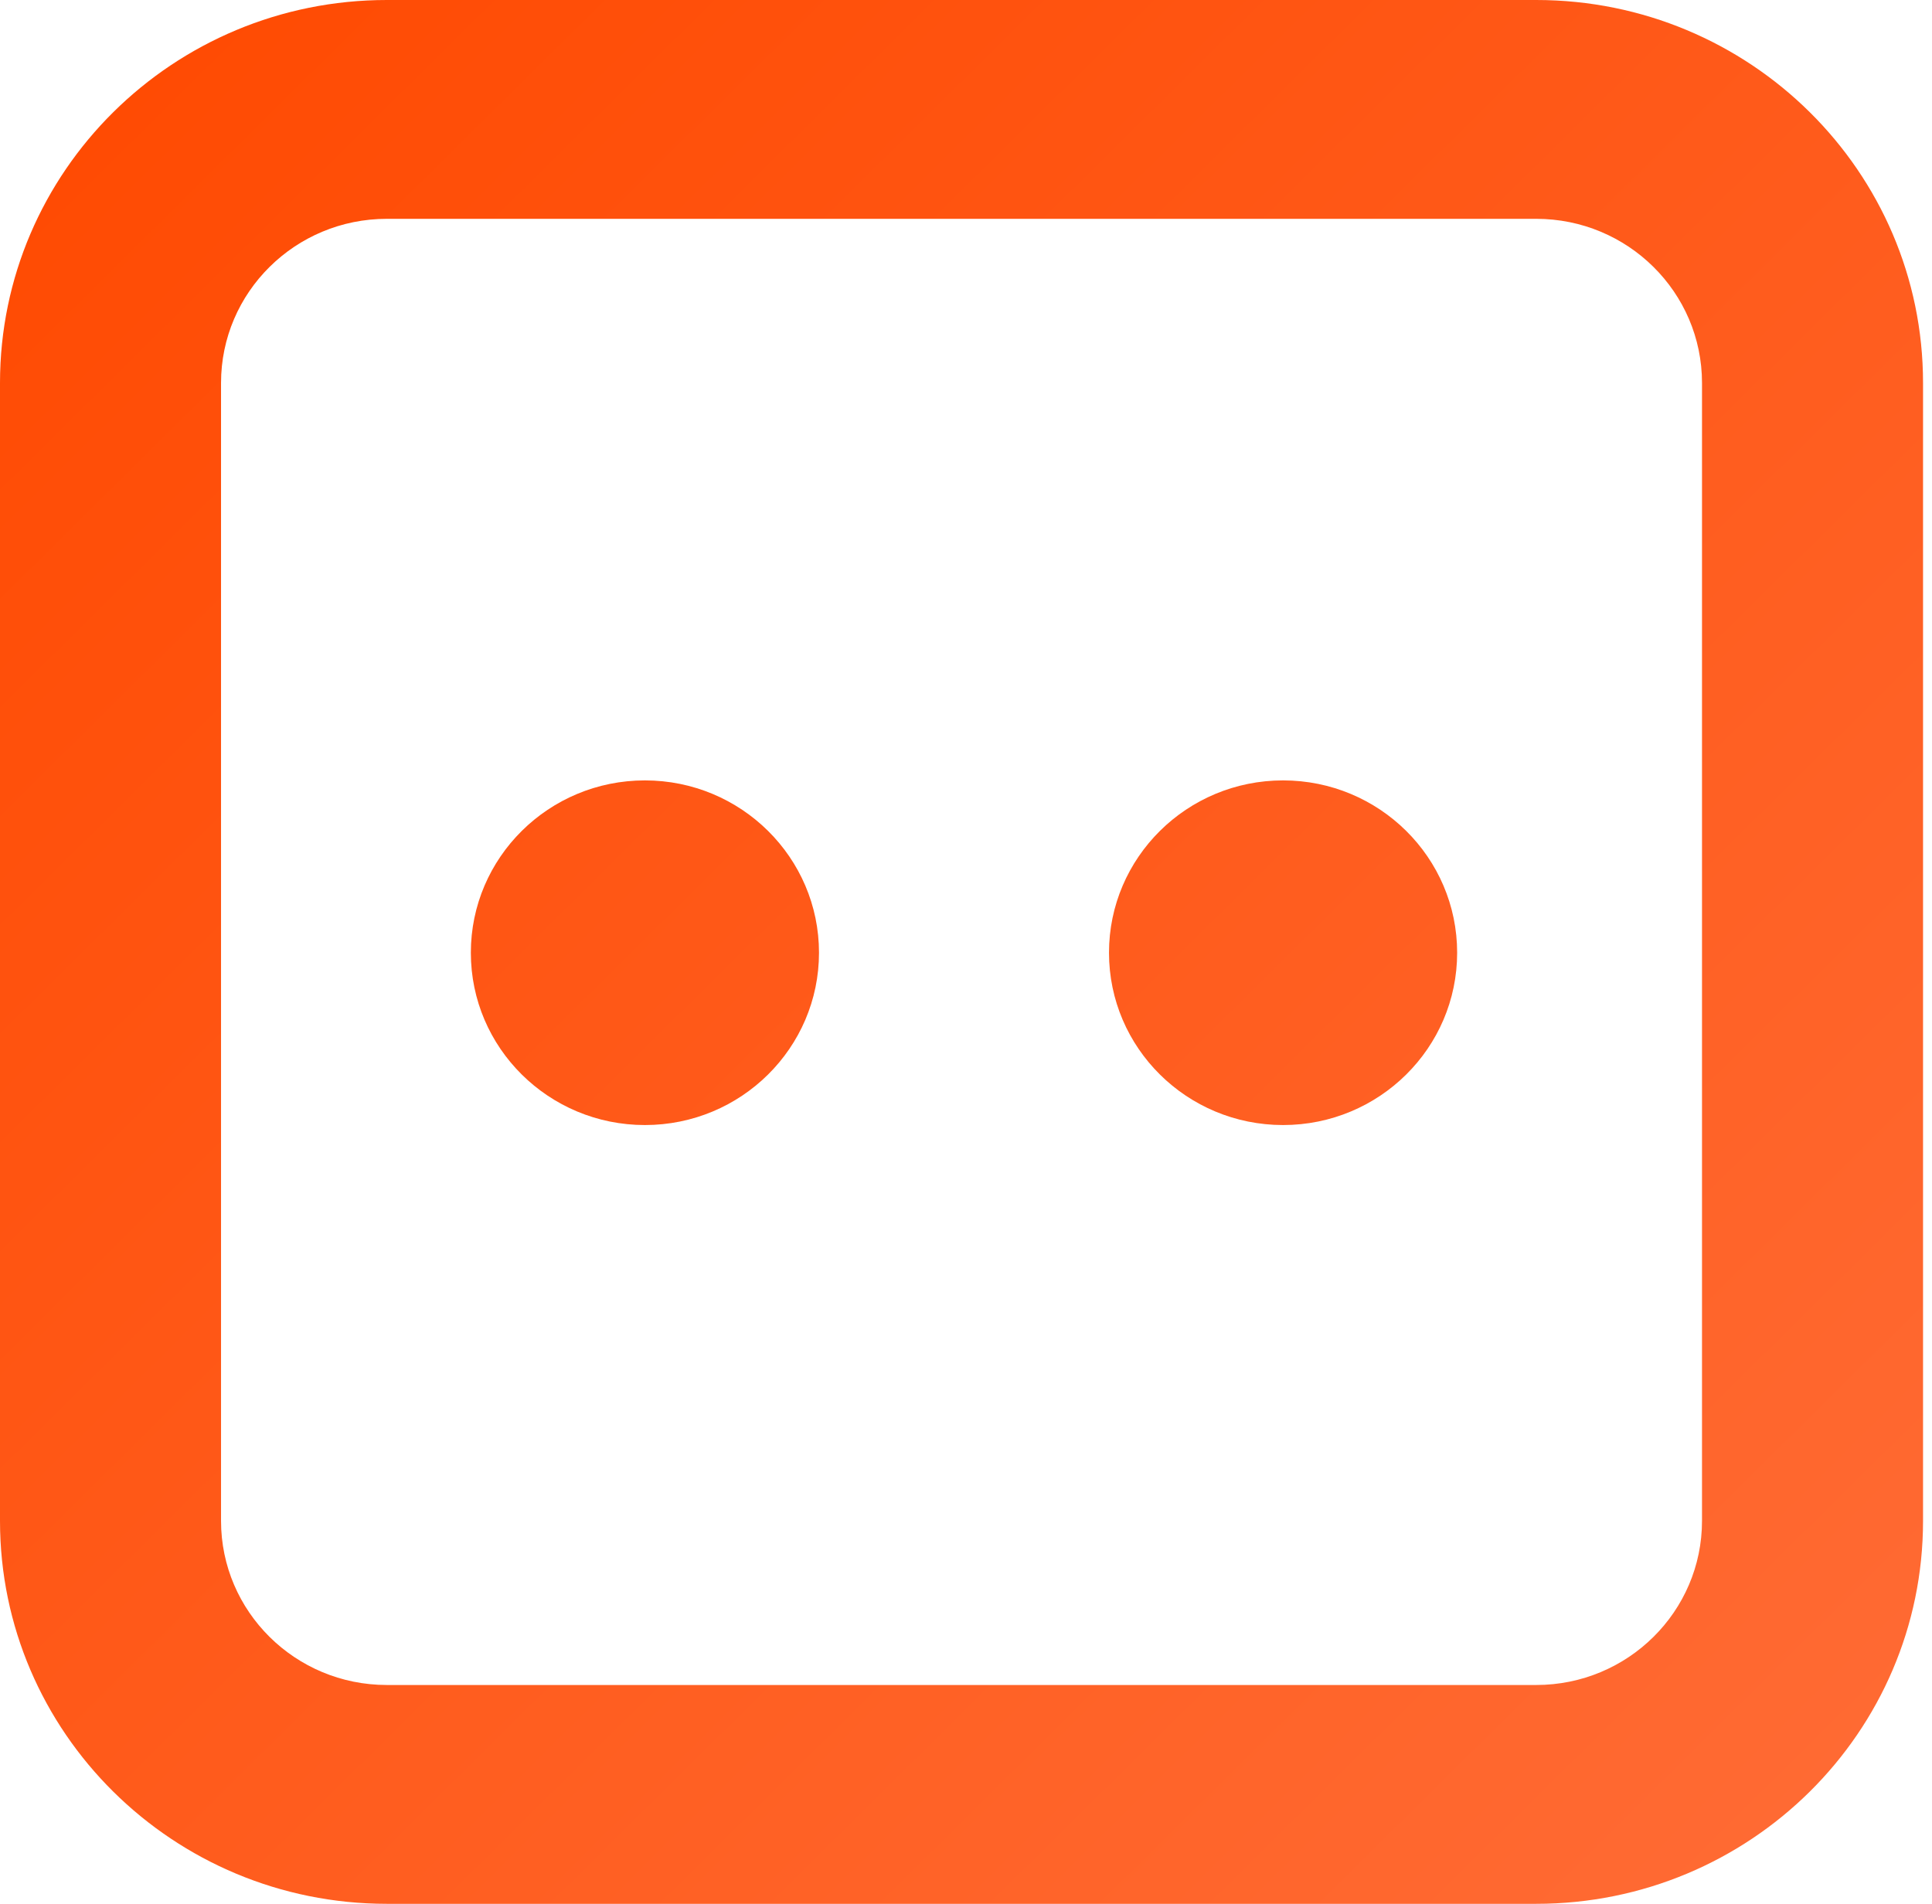 <svg width="69" height="68" viewBox="0 0 69 68" fill="none" xmlns="http://www.w3.org/2000/svg">
<path fill-rule="evenodd" clip-rule="evenodd" d="M13.815 0H54.865C62.495 0 68.68 6.124 68.68 13.678V54.322C68.68 61.876 62.495 68 54.865 68H13.815C6.185 68 0 61.876 0 54.322V13.678C0 6.124 6.185 0 13.815 0ZM13.815 7.816C10.545 7.816 7.894 10.441 7.894 13.678V54.322C7.894 57.559 10.545 60.184 13.815 60.184H54.865C58.135 60.184 60.786 57.559 60.786 54.322V13.678C60.786 10.441 58.135 7.816 54.865 7.816H13.815Z" fill="url(#paint0_linear_1507_1768)"/>
<path d="M29.25 34.029C29.25 37.429 26.466 40.184 23.033 40.184C19.599 40.184 16.816 37.429 16.816 34.029C16.816 30.63 19.599 27.874 23.033 27.874C26.466 27.874 29.25 30.63 29.25 34.029Z" fill="url(#paint1_linear_1507_1768)"/>
<path d="M52.041 34.029C52.041 37.429 49.257 40.184 45.824 40.184C42.39 40.184 39.607 37.429 39.607 34.029C39.607 30.63 42.39 27.874 45.824 27.874C49.257 27.874 52.041 30.63 52.041 34.029Z" fill="url(#paint2_linear_1507_1768)"/>
<defs>
<linearGradient id="paint0_linear_1507_1768" x1="0" y1="0" x2="67.997" y2="68.677" gradientUnits="userSpaceOnUse">
<stop stop-color="#FF4900"/>
<stop offset="1" stop-color="#FF6C36"/>
</linearGradient>
<linearGradient id="paint1_linear_1507_1768" x1="0" y1="0" x2="67.997" y2="68.677" gradientUnits="userSpaceOnUse">
<stop stop-color="#FF4900"/>
<stop offset="1" stop-color="#FF6C36"/>
</linearGradient>
<linearGradient id="paint2_linear_1507_1768" x1="0" y1="0" x2="67.997" y2="68.677" gradientUnits="userSpaceOnUse">
<stop stop-color="#FF4900"/>
<stop offset="1" stop-color="#FF6C36"/>
</linearGradient>
</defs>
</svg>
